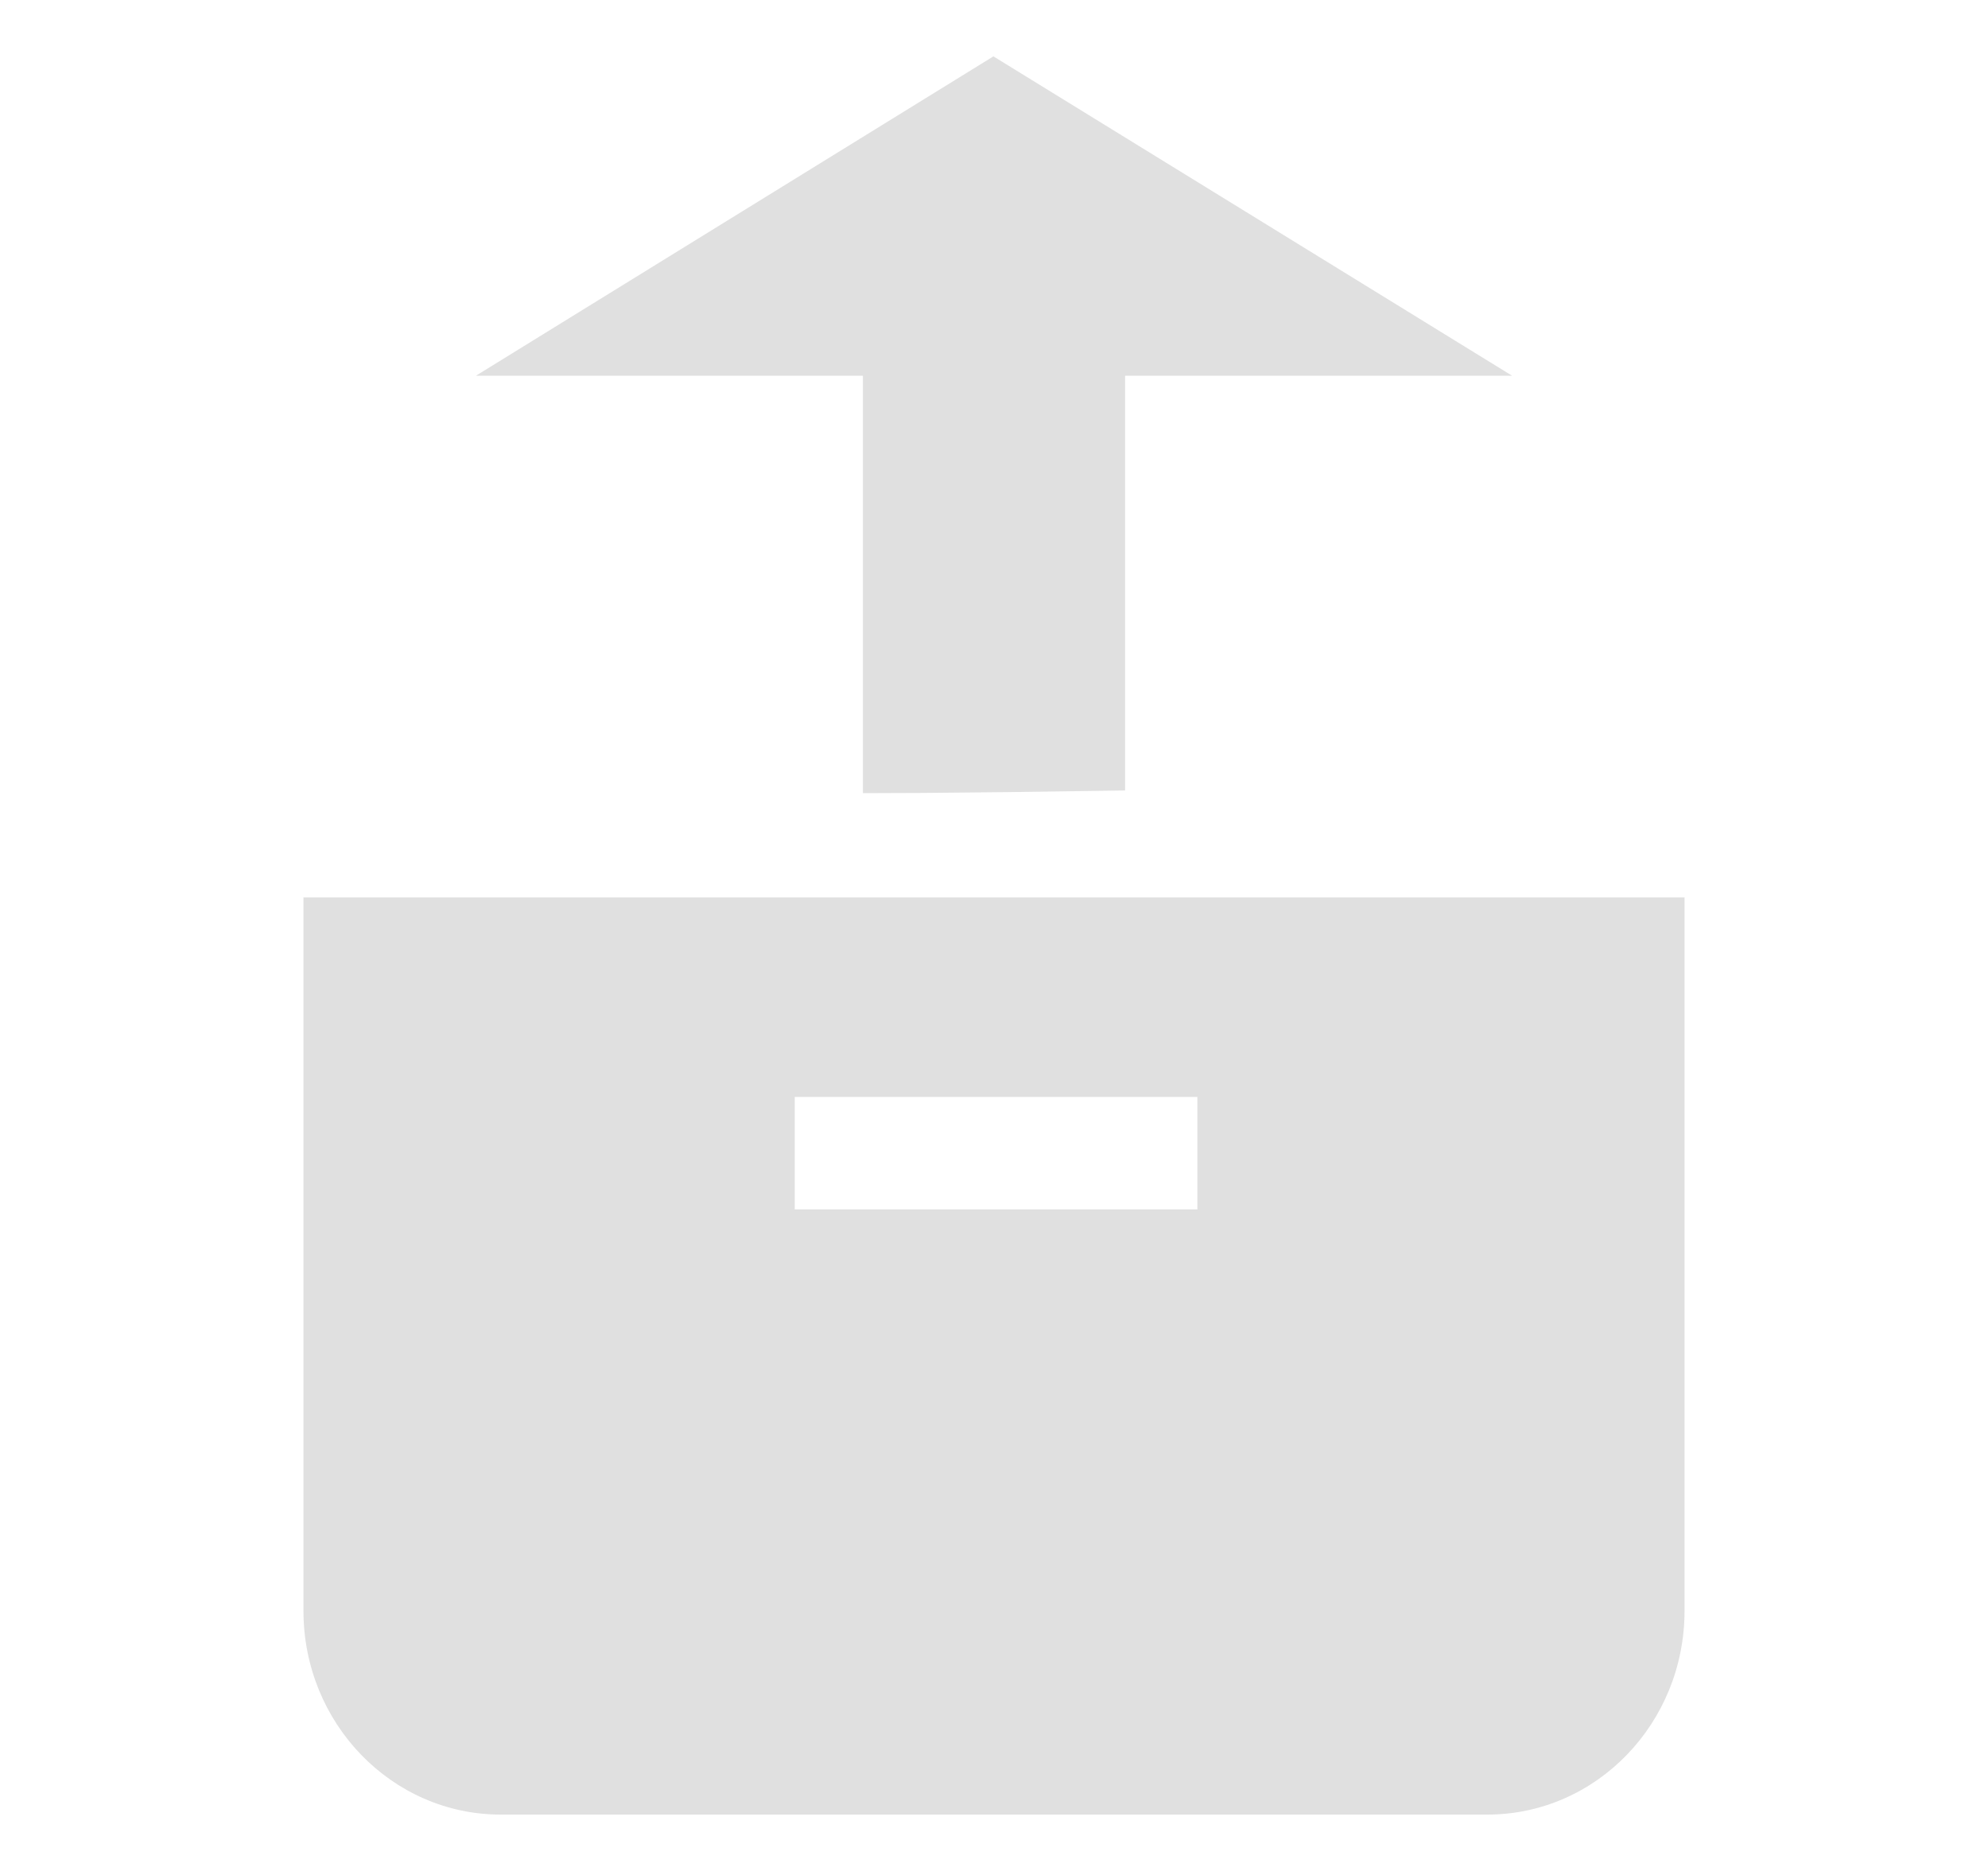 <?xml version="1.0" encoding="UTF-8"?>
<!DOCTYPE svg PUBLIC "-//W3C//DTD SVG 1.1//EN" "http://www.w3.org/Graphics/SVG/1.1/DTD/svg11.dtd">
<svg version="1.1" xmlns="http://www.w3.org/2000/svg" xmlns:xlink="http://www.w3.org/1999/xlink" x="0" y="0" width="17" height="16" viewBox="0, 0, 17, 16">
  <g id="Background">
    <rect x="0" y="0" width="17" height="16" fill="#000000" fill-opacity="0"/>
  </g>
  <g id="Background"/>
  <g id="Layer_1">
    <path d="M2.595,13.775 C2.595,14.738 3.351,15.518 4.282,15.518 L12.718,15.518 C13.65,15.518 14.405,14.738 14.405,13.775 L14.405,7.674 L2.595,7.674 L2.595,13.775 L2.595,13.775 z M6.796,9.381 L10.239,9.381 L10.239,10.343 L6.796,10.343 L6.796,9.381 L6.796,9.381 z" fill="#E0E0E0"/>
    <path d="M8.495,0.482 L12.93,3.213 L9.621,3.213 L9.621,6.76 C9.285,6.765 8.949,6.769 8.613,6.774 C7.647,6.783 8.059,6.781 7.379,6.783 L7.379,3.213 L4.07,3.213 L8.495,0.482 z" fill="#E0E0E0"/>
  </g>
</svg>
